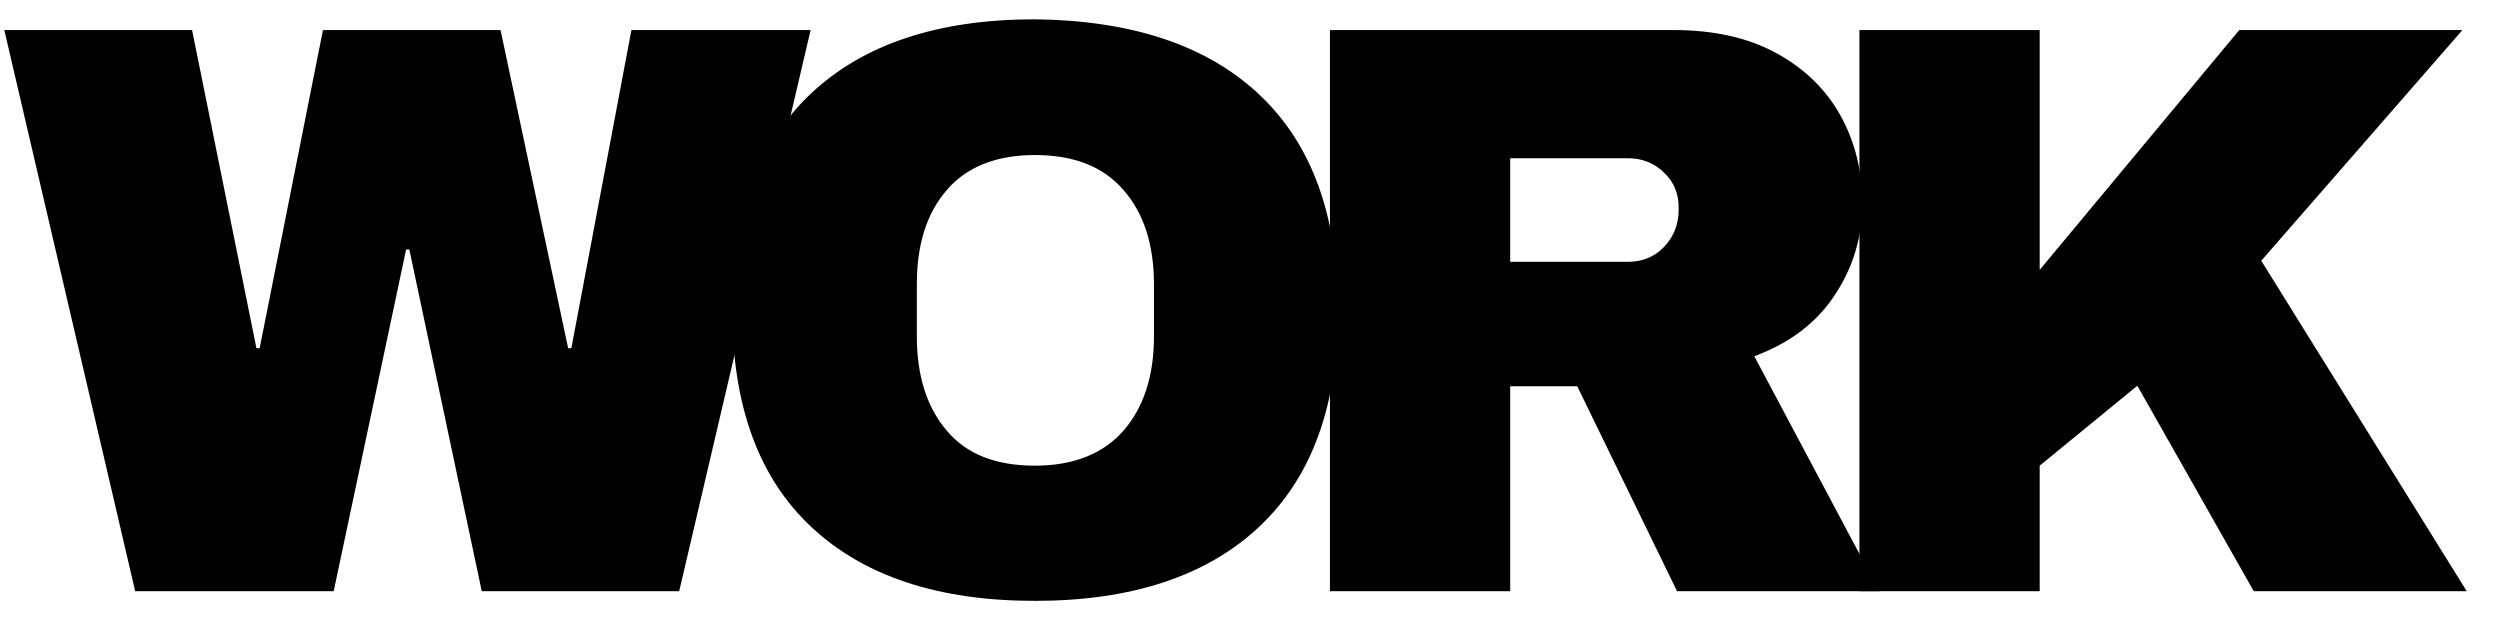 <?xml version="1.0" encoding="utf-8"?>
<!-- Generator: Adobe Illustrator 24.0.1, SVG Export Plug-In . SVG Version: 6.00 Build 0)  -->
<svg version="1.1" id="Layer_1" xmlns="http://www.w3.org/2000/svg" xmlns:xlink="http://www.w3.org/1999/xlink" x="0px" y="0px"
	 viewBox="0 0 466 119.2" style="enable-background:new 0 0 466 119.2;" xml:space="preserve">
<style type="text/css">
	.st0{enable-background:new    ;}
</style>
<title>WORK</title>
<g class="st0">
	<path d="M89.8,110.2L76.3,46.5h-0.6l-13.5,63.7H25.2L0.8,5.6h35l12,59.3h0.6L60.2,5.6h33.1l12.6,59.3h0.6l11.2-59.3h33.4
		l-24.5,104.6H89.8z"/>
</g>
<g class="st0">
	<path d="M234.7,17.6c9.8,9.2,14.7,22.6,14.7,40.3s-4.9,31.1-14.7,40.3c-9.8,9.2-23.8,13.8-41.8,13.8c-18,0-31.9-4.6-41.7-13.8
		c-9.8-9.2-14.7-22.6-14.7-40.4c0-17.7,4.9-31.2,14.7-40.4c9.8-9.2,23.7-13.8,41.7-13.8C210.9,3.8,224.9,8.4,234.7,17.6z
		 M176.5,35.4c-3.8,4.4-5.6,10.2-5.6,17.6v9.7c0,7.4,1.9,13.3,5.6,17.6c3.7,4.4,9.2,6.5,16.4,6.5c7.2,0,12.7-2.2,16.5-6.5
		c3.8-4.4,5.7-10.2,5.7-17.6V53c0-7.4-1.9-13.3-5.7-17.6c-3.8-4.4-9.3-6.5-16.5-6.5C185.7,28.9,180.2,31.1,176.5,35.4z"/>
	<path d="M342,55c-3.4,5.2-8.5,9-15,11.4l23.3,43.8h-37.7L294,72h-12.5v38.2h-33.6V5.6h64c7.5,0,13.9,1.4,19.2,4.3
		c5.3,2.9,9.3,6.8,12,11.7c2.7,4.9,4,10.3,4,16C347.2,44.1,345.4,49.9,342,55z M310.2,32.2c-1.8-1.8-4.1-2.7-6.7-2.7h-22v19.3h22
		c2.6,0,4.9-0.9,6.7-2.8c1.8-1.9,2.7-4.2,2.7-6.9C313,36.3,312.1,34,310.2,32.2z"/>
	<path d="M417.4,5.6H459l-37.5,43l38.3,61.6h-39.7l-21.7-38.3l-18.2,14.9v23.4h-33.6V5.6h33.6v44.7L417.4,5.6z"/>
</g>
</svg>
